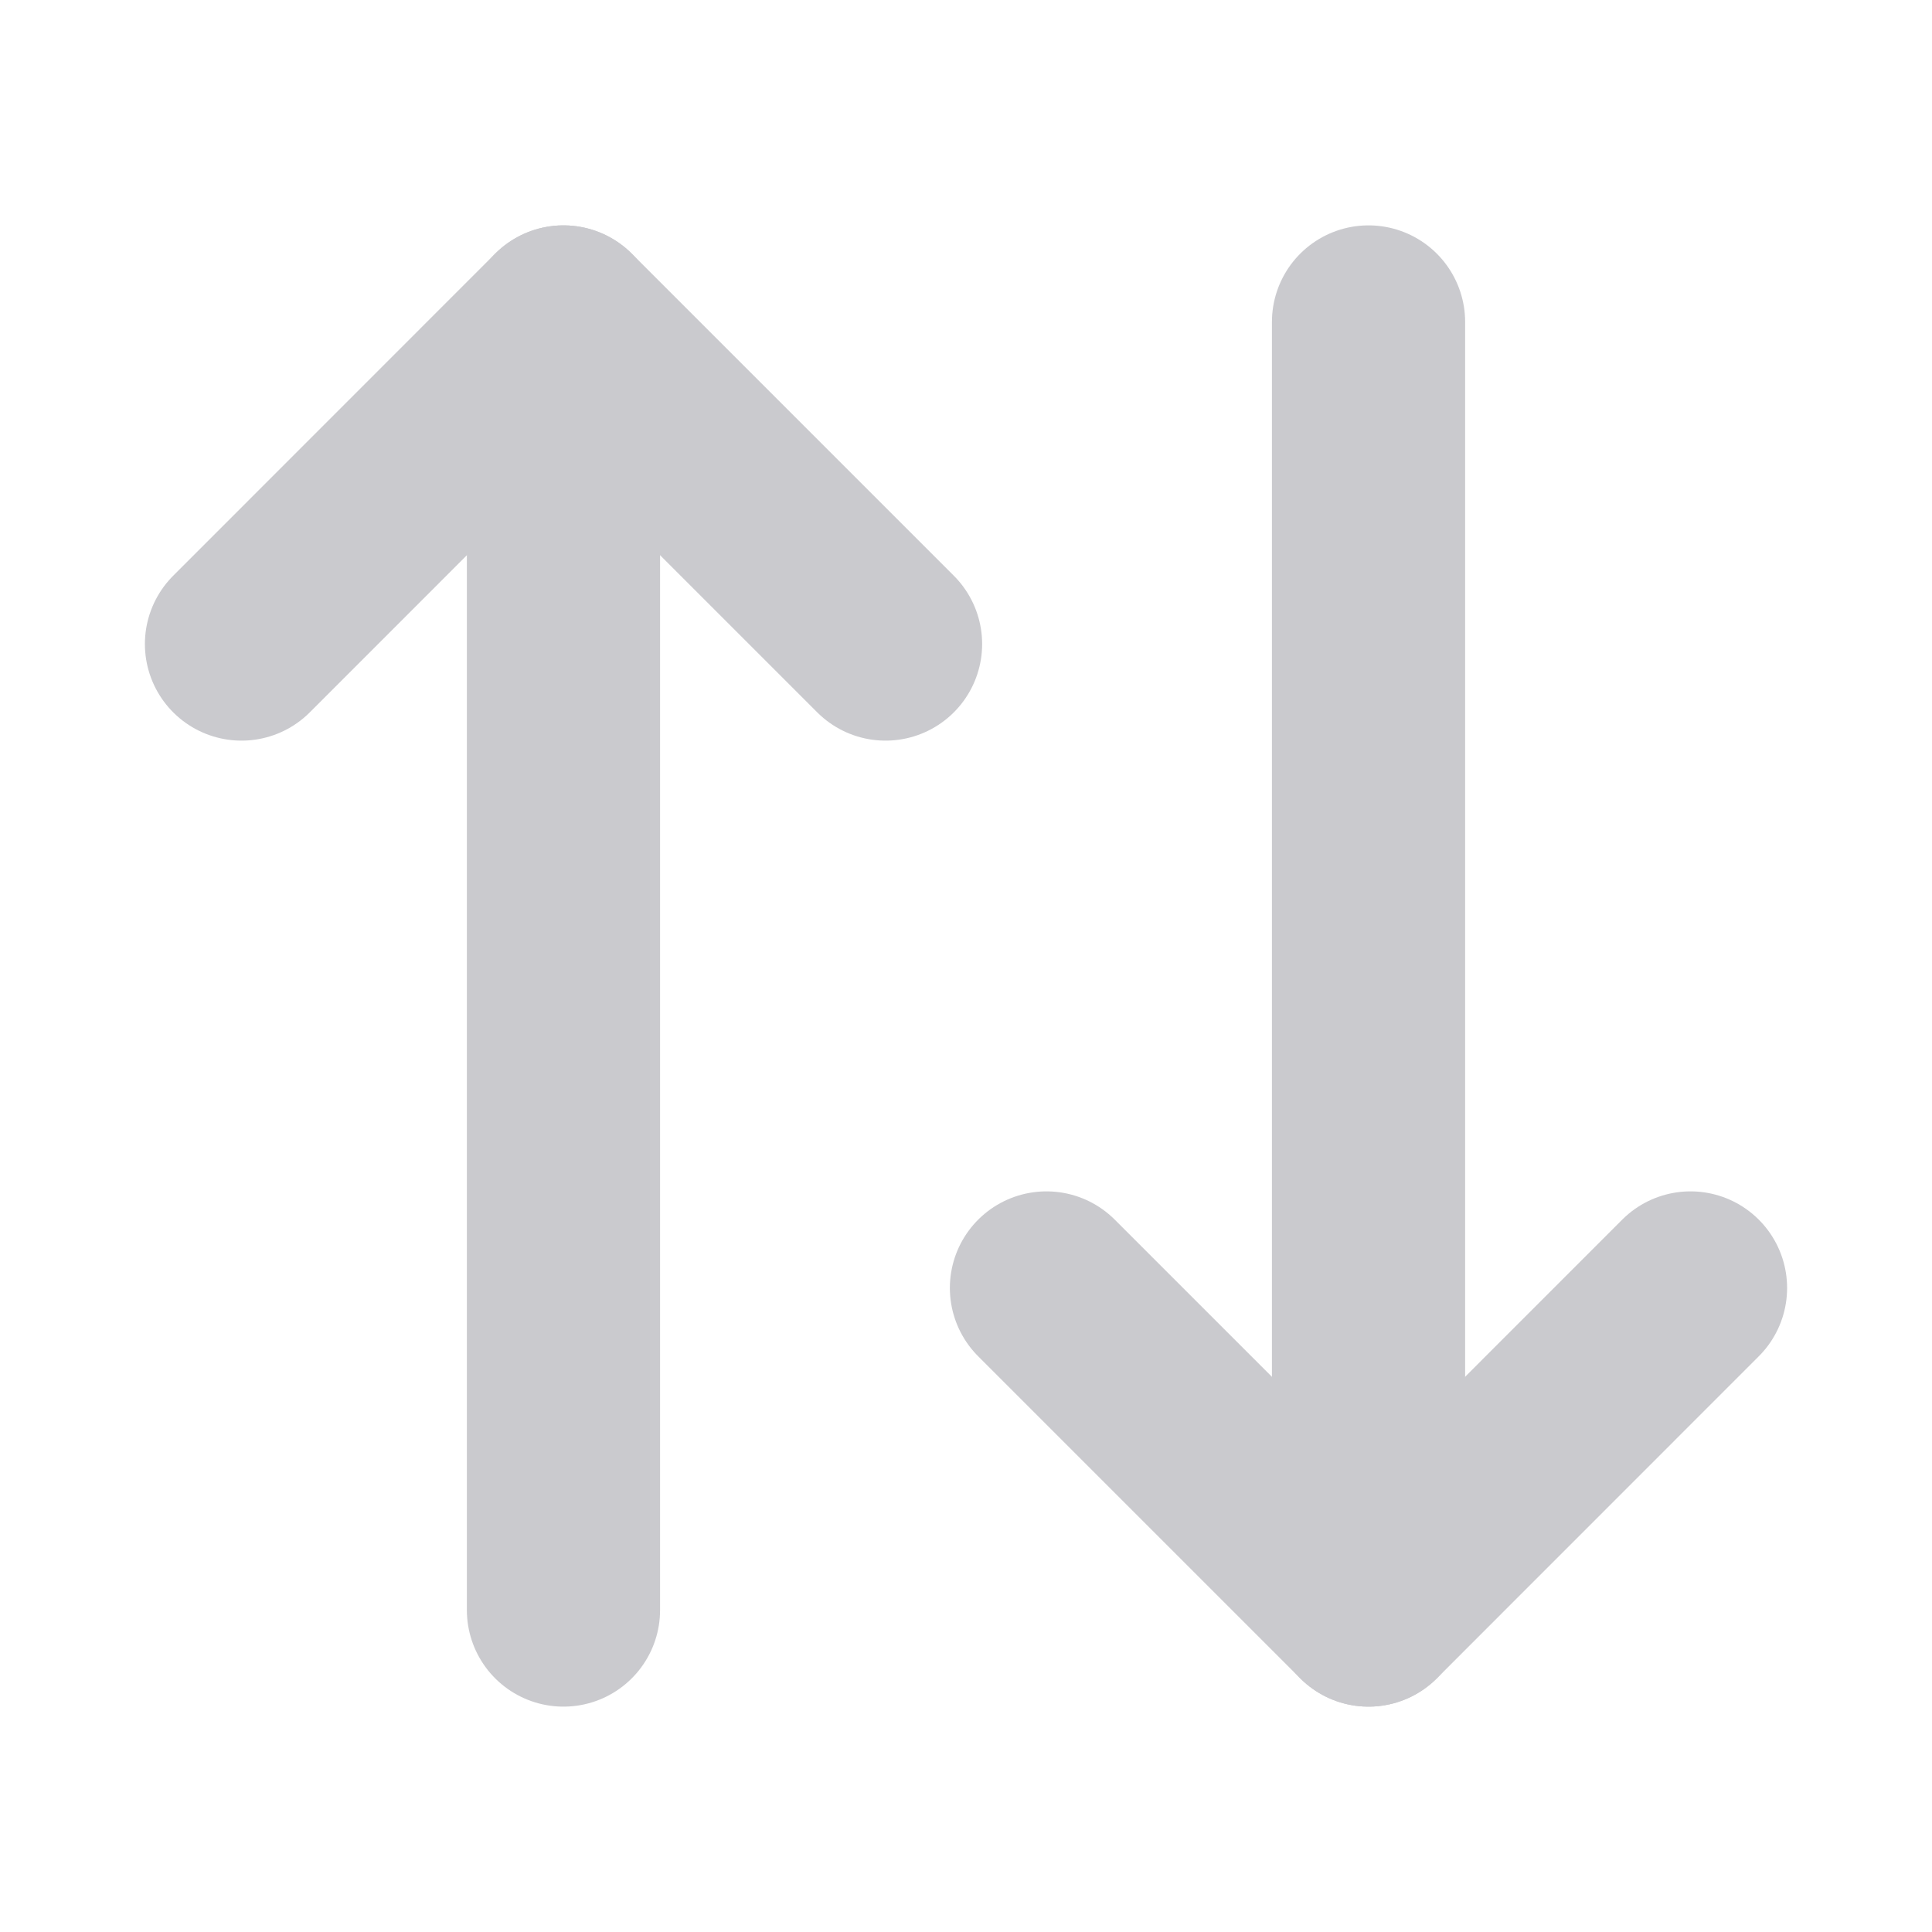 <svg width="20" height="20" viewBox="0 0 20 20" fill="none" xmlns="http://www.w3.org/2000/svg">
<path d="M17.5 13.333L14.167 16.667L10.833 13.333" stroke="#CACACE" stroke-width="2" stroke-linecap="round" stroke-linejoin="round"/>
<path d="M14.167 16.667V3.333" stroke="#CACACE" stroke-width="2" stroke-linecap="round" stroke-linejoin="round"/>
<path d="M2.5 6.667L5.833 3.333L9.167 6.667" stroke="#CACACE" stroke-width="2" stroke-linecap="round" stroke-linejoin="round"/>
<path d="M5.833 3.333V16.667" stroke="#CACACE" stroke-width="2" stroke-linecap="round" stroke-linejoin="round"/>
</svg>
